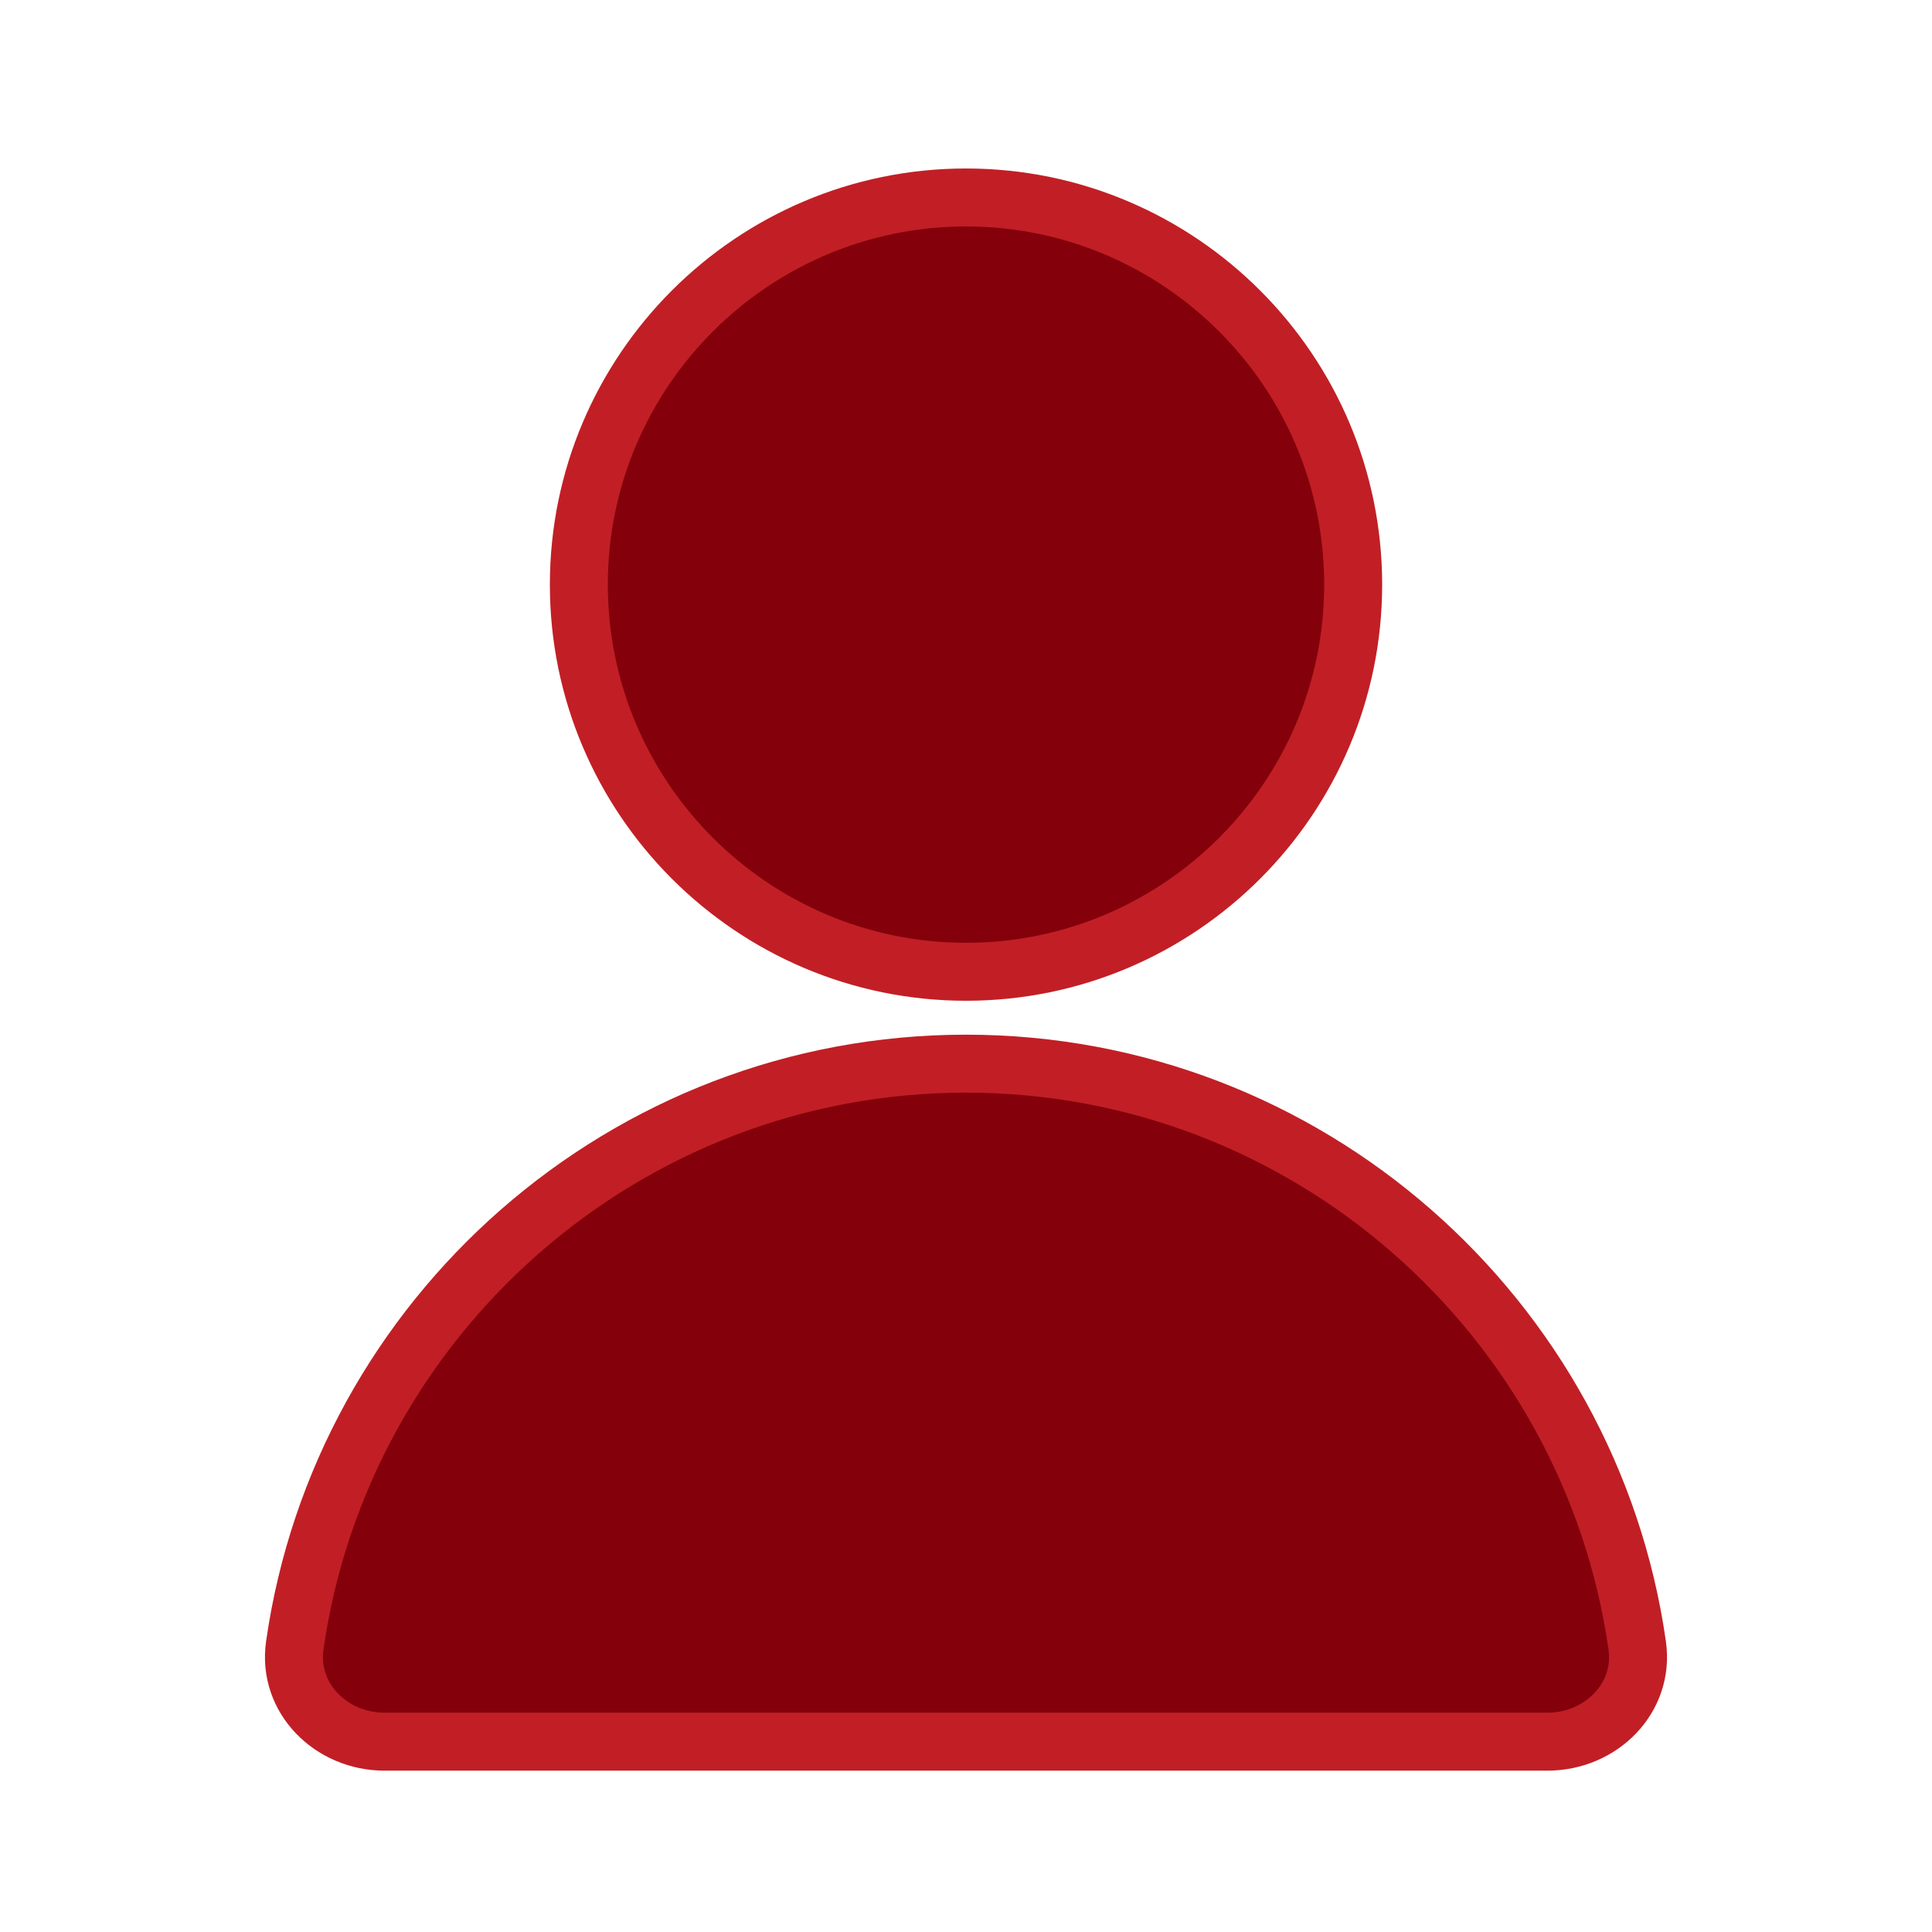<svg width="100" height="100" viewBox="0 0 100 100" fill="none" xmlns="http://www.w3.org/2000/svg"><path d="M50 10.221C38.95 10.221 29.961 19.21 29.961 30.26C29.961 41.31 38.95 50.299 50 50.299C61.05 50.299 70.04 41.31 70.04 30.26C70.04 19.21 61.05 10.221 50 10.221Z" fill="#84010B" stroke="#C11F25" stroke-width="3"/><path d="M49.999 55.055C32.34 55.055 17.686 68.165 15.258 85.164C14.867 87.898 17.144 90.149 19.905 90.149H80.094C82.856 90.149 85.132 87.898 84.741 85.164C82.314 68.165 67.659 55.055 49.999 55.055Z" fill="#84010B" stroke="#C11F25" stroke-width="3"/></svg>
